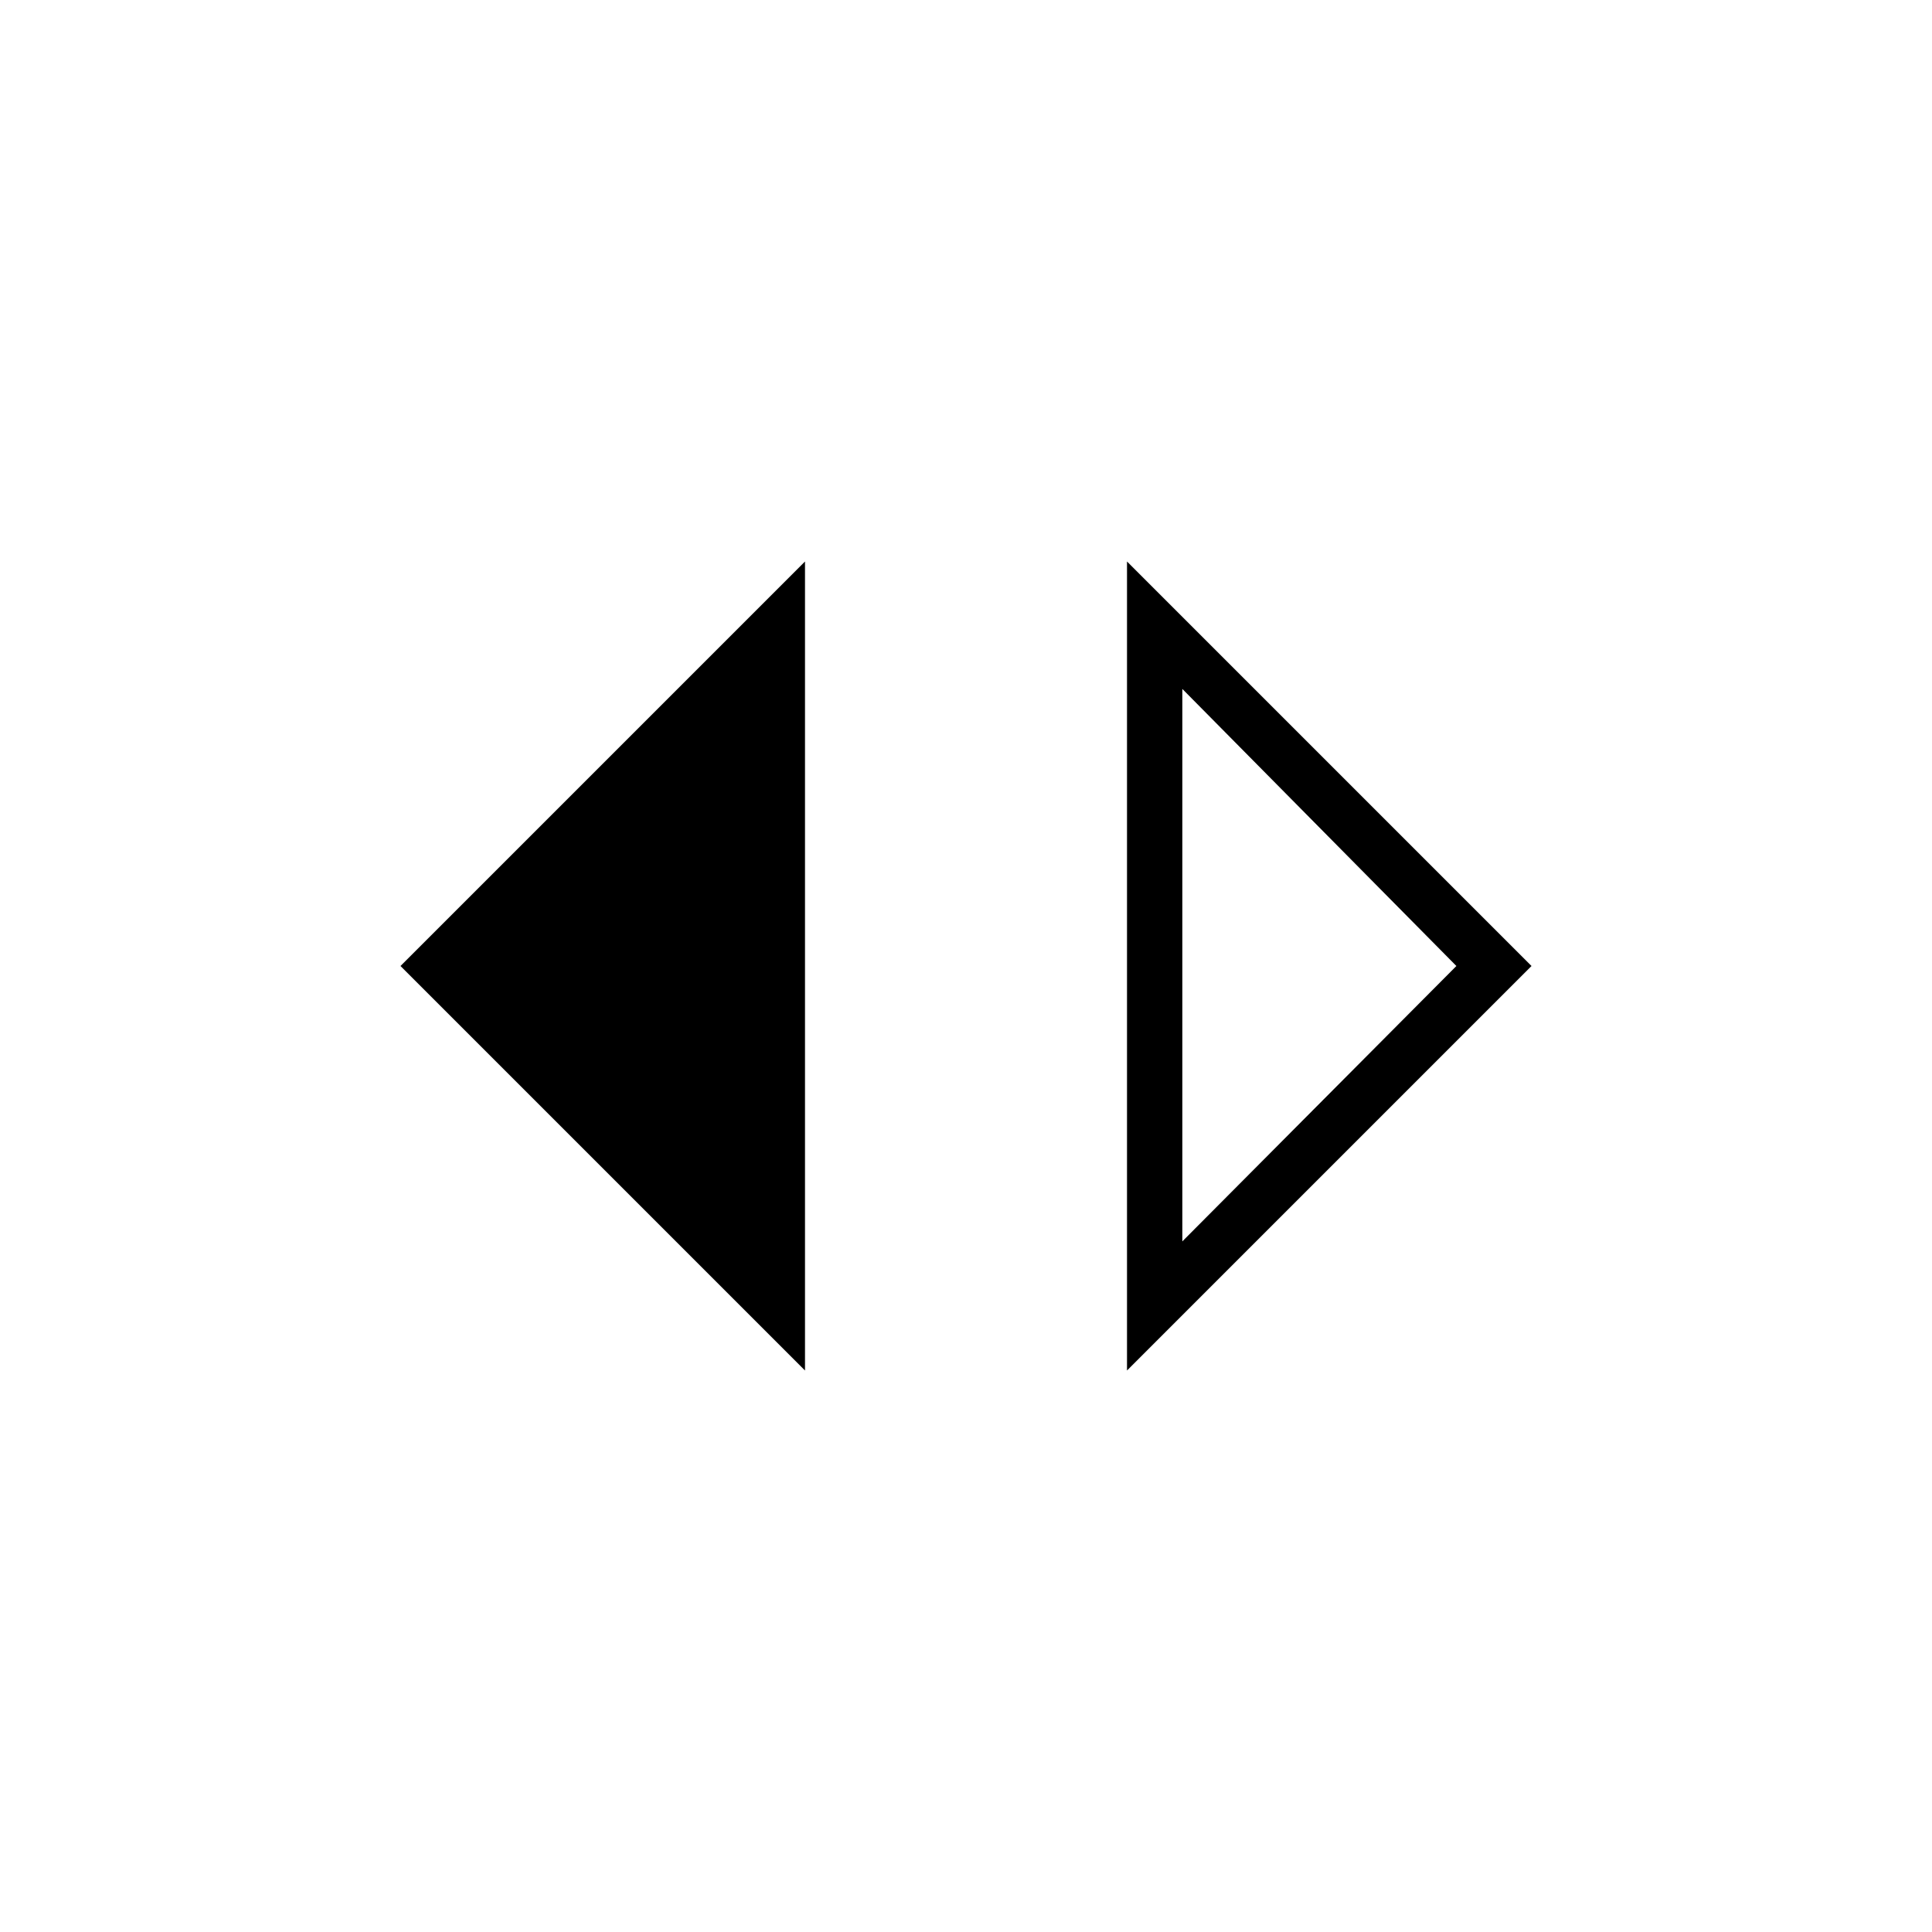 <svg xmlns="http://www.w3.org/2000/svg" height="40" viewBox="0 -960 960 960" width="40"><path d="M400-279 199-480l201-201v402Zm160 0v-402l201 201-201 201Zm27.5-64.17L723.67-480 587.5-617.67v274.5Z"/></svg>